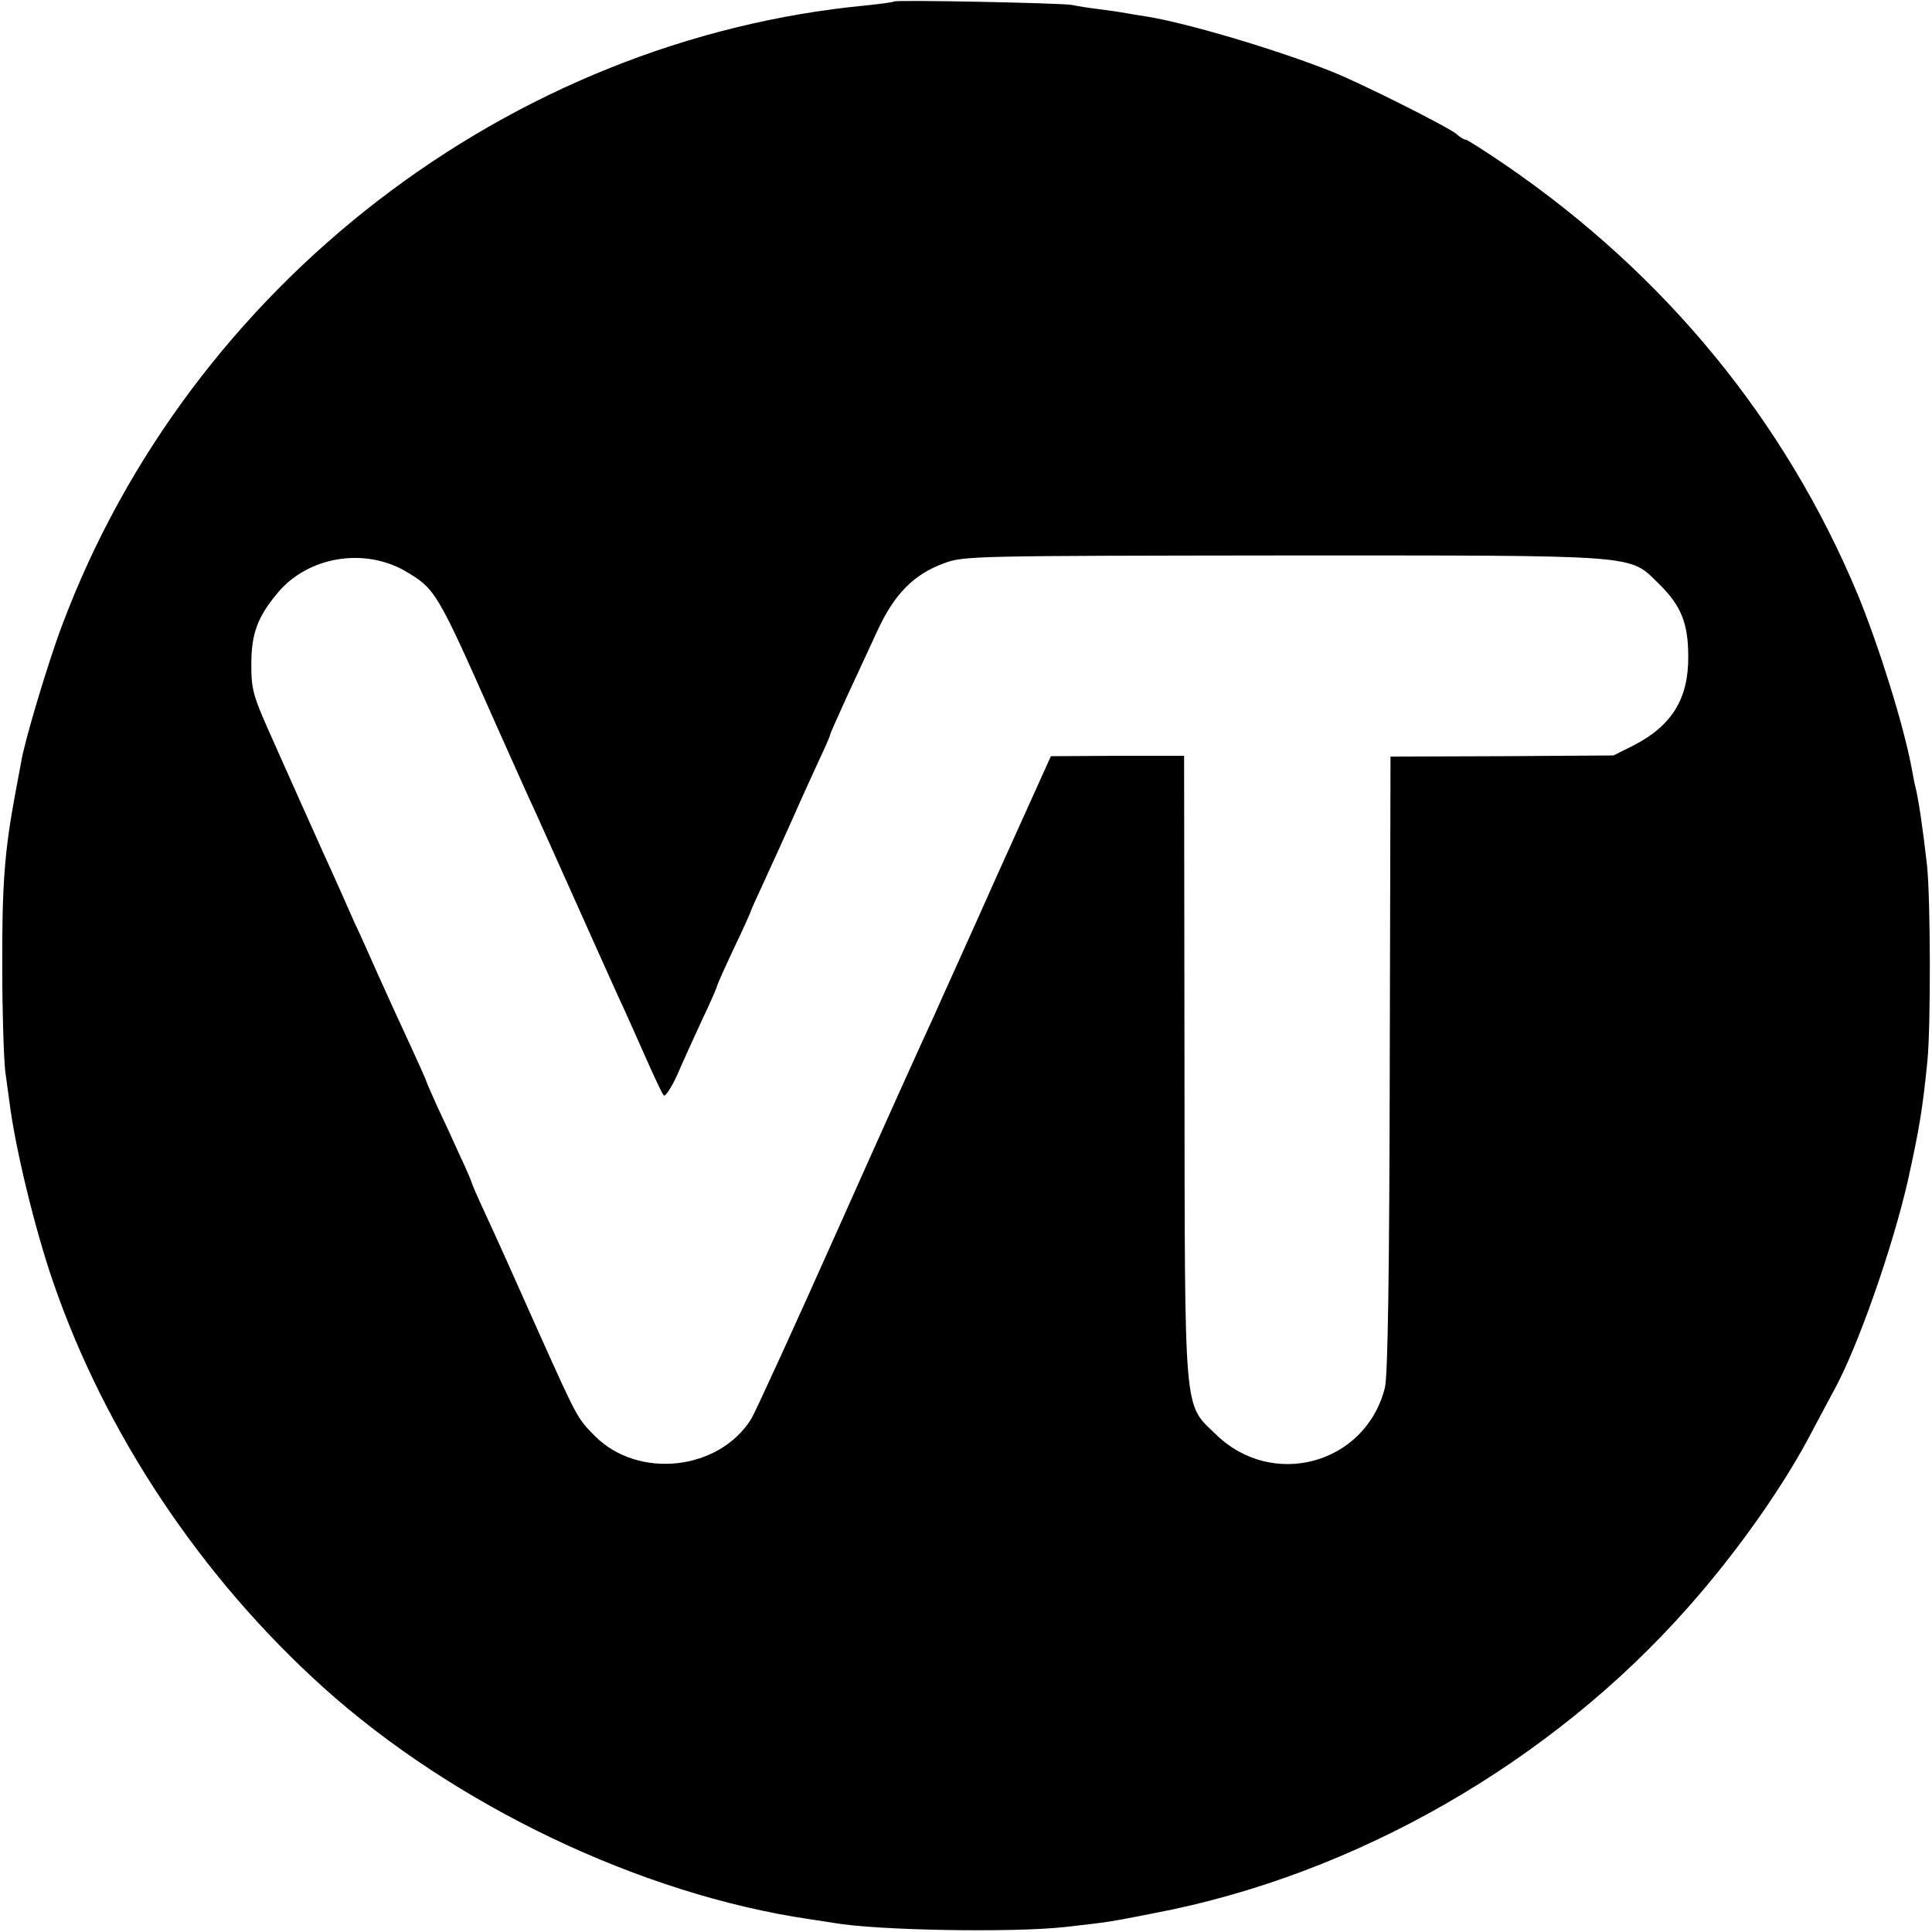 <svg version="1" xmlns="http://www.w3.org/2000/svg" width="682.667" height="682.667" viewBox="0 0 512 512"><path d="M236.9.4c-.2.2-3.4.6-7 1-94.8 8.9-179.6 74.1-213.4 164.2-3.7 9.7-10.2 31.5-10.9 36.4-.3 1.4-.9 5-1.5 8C1.2 225.6.5 234.4.6 257c0 11.3.4 23.4.8 27 .5 3.6 1 7.2 1.1 8 1.5 12.1 6.7 33.6 11.6 47.8 13.8 40.1 39.2 78.2 71.6 107.4 34.7 31.2 84 54.8 128.8 61.4 2.2.3 5.1.8 6.5 1 11.4 2 47.2 2.6 61 1.1 11.6-1.3 11.8-1.3 23.9-3.7 53.2-10.1 105.2-39.9 141.6-81.2 13.1-14.8 25.4-32.3 32.9-46.8 2.2-4.1 4.7-8.9 5.6-10.5 6.3-11.4 15.5-37.7 19.6-55.6 3-13.6 3.9-18.8 5.2-31.9.9-9.7.8-42.5-.1-51.5-1.1-9.9-2.3-17.8-3.1-21-.2-.6-.6-2.8-1-5-2.2-11.6-8.6-32.1-14.3-46-19.2-46-51-84.8-93.5-113.9-5.3-3.6-10-6.6-10.4-6.6-.4 0-1.5-.6-2.3-1.4-2-1.8-25.7-13.7-33.1-16.6-14.2-5.7-38-12.8-49-14.6-1.4-.2-3.8-.6-5.5-.9-1.6-.3-5-.8-7.5-1.1-2.5-.3-5.6-.8-7-1.1-2.8-.5-46.6-1.4-47.1-.9zm-129.4 151c7.9 4.7 8.3 5.3 23.5 39.6 4.3 9.6 9.1 20.4 10.8 24 1.6 3.6 6.6 14.6 11 24.5s9.4 20.9 11 24.5c1.7 3.6 4.9 10.8 7.2 16 2.3 5.2 4.5 9.9 4.9 10.3.4.4 2-2 3.6-5.5 1.5-3.5 4.5-10.1 6.6-14.6 2.2-4.6 3.9-8.6 3.9-8.8 0-.3 2-4.8 4.5-10.1 2.5-5.2 4.5-9.7 4.5-9.9 0-.2 1.6-3.7 3.5-7.8s5.2-11.4 7.4-16.3c2.1-4.8 5.3-11.8 7-15.5 1.7-3.6 3.1-6.8 3.1-7.1 0-.3 2-4.7 4.3-9.8 2.4-5.2 6.1-13.1 8.2-17.7 4.5-9.8 9.7-15 17.6-17.9 5.2-2 7.8-2 89.9-2.1 95.3 0 91.6-.3 99.4 7.3 6.1 5.9 8 10.6 8 19.5.1 11.2-4.4 18.4-14.6 23.6l-5.2 2.6-29.5.2-29.6.1-.2 81.5c-.1 54.9-.5 82.9-1.3 85.8-5.1 20.2-29.8 27-44.8 12.3-8.6-8.3-8.2-3.8-8.3-97.7l-.1-82.1h-17.6l-17.7.1-14 31c-7.6 17.1-15.4 34.2-17.1 38.1-1.8 3.8-13.1 28.8-25 55.5s-22.4 49.6-23.3 51c-8.5 13.7-29.9 16.1-41.4 4.6-4.7-4.7-4.8-5-14.3-26.1-9.9-22.2-11.3-25.3-15-33.3-1.9-4.1-3.4-7.6-3.4-7.8 0-.2-1.3-3.3-3-6.9-1.6-3.6-4.3-9.4-6-13-1.6-3.6-3-6.7-3-6.9 0-.2-1.8-4.2-3.9-8.8-2.1-4.5-6-13-8.6-18.8-2.6-5.8-5.5-12.4-6.6-14.6-1-2.3-4.8-10.9-8.5-19-3.7-8.2-9.4-21-12.7-28.4-5.7-12.7-6.1-14-6.1-21 0-8.1 1.7-12.6 7-18.9 8-9.6 22.9-12.1 33.9-5.7z"/></svg>